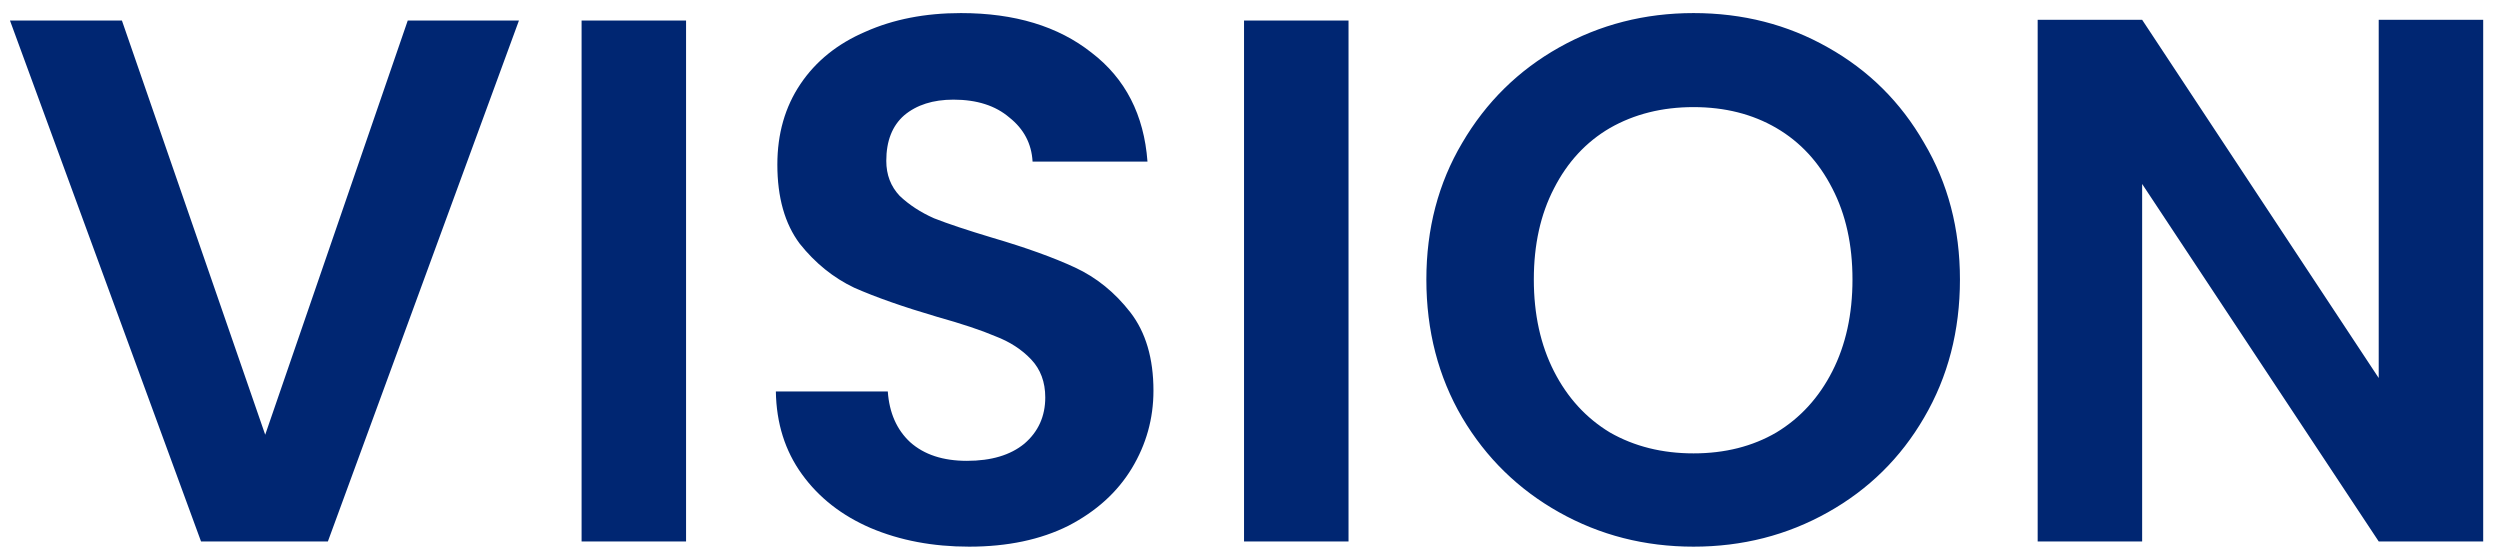 <svg width="134" height="30" viewBox="0 0 134 30" fill="none" xmlns="http://www.w3.org/2000/svg">
<path d="M27.815 1.101L17.575 29.021H10.775L0.535 1.101H6.535L14.215 23.301L21.855 1.101H27.815ZM36.773 1.101V29.021H31.173V1.101H36.773ZM51.946 29.301C49.999 29.301 48.239 28.968 46.666 28.301C45.119 27.634 43.892 26.674 42.986 25.421C42.079 24.168 41.612 22.688 41.586 20.981H47.586C47.666 22.128 48.066 23.035 48.785 23.701C49.532 24.368 50.545 24.701 51.825 24.701C53.132 24.701 54.159 24.395 54.906 23.781C55.652 23.141 56.026 22.314 56.026 21.301C56.026 20.474 55.772 19.794 55.266 19.261C54.759 18.728 54.119 18.314 53.346 18.021C52.599 17.701 51.559 17.355 50.225 16.981C48.412 16.448 46.932 15.928 45.785 15.421C44.666 14.888 43.692 14.101 42.865 13.061C42.066 11.995 41.666 10.581 41.666 8.821C41.666 7.168 42.079 5.728 42.906 4.501C43.732 3.275 44.892 2.341 46.386 1.701C47.879 1.035 49.586 0.701 51.505 0.701C54.386 0.701 56.719 1.408 58.505 2.821C60.319 4.208 61.319 6.155 61.505 8.661H55.346C55.292 7.701 54.879 6.915 54.105 6.301C53.359 5.661 52.359 5.341 51.105 5.341C50.012 5.341 49.132 5.621 48.465 6.181C47.825 6.741 47.505 7.555 47.505 8.621C47.505 9.368 47.745 9.995 48.225 10.501C48.732 10.981 49.346 11.381 50.066 11.701C50.812 11.995 51.852 12.341 53.185 12.741C54.999 13.274 56.479 13.808 57.626 14.341C58.772 14.874 59.759 15.675 60.586 16.741C61.412 17.808 61.825 19.208 61.825 20.941C61.825 22.434 61.439 23.821 60.666 25.101C59.892 26.381 58.759 27.408 57.266 28.181C55.772 28.928 53.999 29.301 51.946 29.301ZM72.281 1.101V29.021H66.68V1.101H72.281ZM90.773 29.301C88.16 29.301 85.76 28.688 83.573 27.461C81.387 26.235 79.653 24.541 78.373 22.381C77.093 20.195 76.453 17.728 76.453 14.981C76.453 12.261 77.093 9.821 78.373 7.661C79.653 5.475 81.387 3.768 83.573 2.541C85.76 1.315 88.16 0.701 90.773 0.701C93.413 0.701 95.813 1.315 97.973 2.541C100.16 3.768 101.88 5.475 103.133 7.661C104.413 9.821 105.053 12.261 105.053 14.981C105.053 17.728 104.413 20.195 103.133 22.381C101.88 24.541 100.16 26.235 97.973 27.461C95.787 28.688 93.387 29.301 90.773 29.301ZM90.773 24.301C92.453 24.301 93.933 23.928 95.213 23.181C96.493 22.408 97.493 21.314 98.213 19.901C98.933 18.488 99.293 16.848 99.293 14.981C99.293 13.114 98.933 11.488 98.213 10.101C97.493 8.688 96.493 7.608 95.213 6.861C93.933 6.115 92.453 5.741 90.773 5.741C89.093 5.741 87.6 6.115 86.293 6.861C85.013 7.608 84.013 8.688 83.293 10.101C82.573 11.488 82.213 13.114 82.213 14.981C82.213 16.848 82.573 18.488 83.293 19.901C84.013 21.314 85.013 22.408 86.293 23.181C87.6 23.928 89.093 24.301 90.773 24.301ZM133.099 29.021H127.499L114.819 9.861V29.021H109.219V1.061H114.819L127.499 20.261V1.061H133.099V29.021Z" fill="#002672"/>
</svg>
